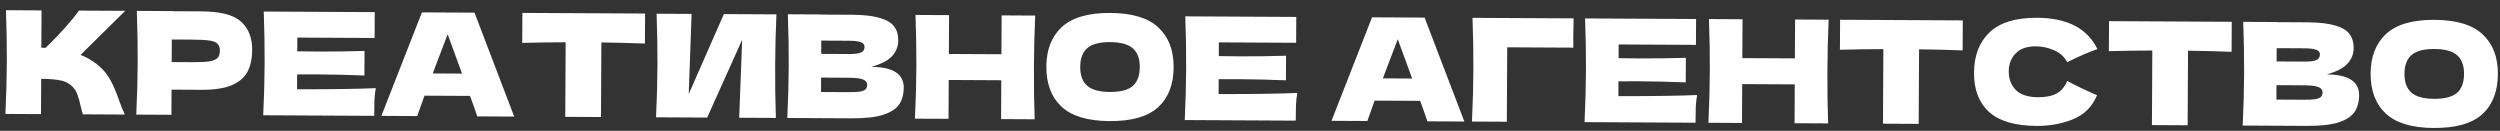 <svg width="325" height="17" viewBox="0 0 325 17" fill="none" xmlns="http://www.w3.org/2000/svg">
<rect x="0" y="0" width="325" height="17" fill="#333333" stroke="none"/>
<path d="M12.698 8.428C13.425 9.026 13.979 9.691 14.359 10.424C14.751 11.144 15.13 12.031 15.496 13.085C15.801 13.941 16.046 14.543 16.23 14.89L10.77 14.862C10.697 14.651 10.6 14.285 10.479 13.765C10.358 13.195 10.224 12.717 10.077 12.333C9.943 11.948 9.747 11.613 9.488 11.327C9.07 10.879 8.545 10.592 7.914 10.464C7.296 10.325 6.442 10.253 5.353 10.247L5.329 14.834L0.705 14.81C0.817 12.408 0.878 10.162 0.889 8.069C0.899 5.977 0.862 3.73 0.775 1.328L5.399 1.352L5.374 6.199C5.498 6.212 5.683 6.219 5.931 6.22C7.872 4.324 9.317 2.709 10.264 1.377L16.281 1.408L10.476 7.135C11.291 7.461 12.032 7.892 12.698 8.428ZM26.216 1.479C28.68 1.492 30.392 1.94 31.353 2.824C32.314 3.696 32.791 4.924 32.783 6.508C32.777 7.598 32.58 8.525 32.193 9.291C31.805 10.044 31.127 10.635 30.159 11.063C29.191 11.479 27.859 11.682 26.163 11.674L22.301 11.654L22.284 14.922L17.715 14.898C17.827 12.497 17.888 10.25 17.899 8.158C17.91 6.066 17.872 3.819 17.786 1.416L22.354 1.44L22.354 1.459L26.216 1.479ZM24.882 8.083C25.91 8.088 26.677 8.055 27.185 7.983C27.706 7.899 28.065 7.753 28.265 7.543C28.476 7.334 28.583 7.025 28.585 6.616C28.587 6.208 28.49 5.904 28.293 5.705C28.108 5.494 27.756 5.349 27.236 5.272C26.729 5.195 25.95 5.154 24.897 5.149L22.335 5.135L22.319 8.07L24.882 8.083ZM38.618 11.608C43.323 11.608 46.734 11.558 48.852 11.457C48.762 11.964 48.704 12.49 48.676 13.035C48.661 13.567 48.651 14.242 48.647 15.059L34.218 14.984C34.33 12.583 34.391 10.336 34.402 8.244C34.413 6.152 34.375 3.904 34.288 1.502L48.717 1.577L48.7 4.938L38.653 4.886L38.644 6.669C39.238 6.684 40.117 6.695 41.281 6.701C43.249 6.711 45.286 6.685 47.391 6.621L47.374 9.816C45.27 9.73 43.234 9.683 41.265 9.672C40.102 9.666 39.223 9.668 38.628 9.677L38.618 11.608ZM62.039 15.129C61.808 14.422 61.497 13.535 61.106 12.468L55.182 12.437L54.24 15.088L49.579 15.064L54.849 1.609L61.683 1.645L66.849 15.154L62.039 15.129ZM60.063 9.566C59.599 8.263 59.123 6.961 58.635 5.659L58.195 4.449C57.756 5.574 57.11 7.272 56.256 9.546L60.063 9.566ZM83.842 5.66C81.898 5.588 80.01 5.541 78.178 5.519L78.128 15.212L73.485 15.188L73.536 5.495C71.691 5.497 69.809 5.525 67.89 5.577L67.91 1.677L83.862 1.76L83.842 5.66ZM89.906 1.81L89.536 12.226L94.102 1.832L100.936 1.867C100.839 3.959 100.784 6.2 100.771 8.589C100.759 10.991 100.79 13.238 100.866 15.331L96.094 15.306L96.481 5.168L91.934 15.284L85.286 15.25C85.397 12.848 85.459 10.602 85.469 8.509C85.48 6.43 85.442 4.189 85.356 1.786L89.906 1.81ZM113.268 8.691C116.09 8.706 117.497 9.611 117.488 11.406C117.483 12.248 117.288 12.965 116.901 13.557C116.514 14.137 115.824 14.591 114.832 14.92C113.84 15.237 112.465 15.391 110.707 15.382L102.351 15.338C102.462 12.937 102.523 10.69 102.534 8.598C102.545 6.506 102.507 4.259 102.421 1.856L106.785 1.879L106.785 1.898L110.74 1.918C112.275 1.926 113.482 2.063 114.359 2.327C115.249 2.579 115.873 2.948 116.229 3.433C116.598 3.917 116.78 4.531 116.777 5.274C116.773 6.029 116.503 6.702 115.968 7.294C115.445 7.873 114.545 8.339 113.268 8.691ZM106.767 5.277L106.758 7.005L110.324 7.023C111.091 7.027 111.624 6.962 111.922 6.827C112.232 6.693 112.388 6.446 112.39 6.087C112.391 5.802 112.231 5.603 111.91 5.49C111.601 5.365 111.075 5.3 110.333 5.296L106.767 5.277ZM110.298 11.981C110.941 11.985 111.431 11.962 111.765 11.915C112.112 11.854 112.36 11.757 112.51 11.621C112.659 11.474 112.734 11.276 112.735 11.028C112.737 10.706 112.559 10.476 112.2 10.338C111.855 10.188 111.224 10.11 110.307 10.106L106.742 10.087L106.732 11.963L110.298 11.981ZM134.576 2.024C134.478 4.115 134.423 6.362 134.411 8.764C134.398 11.166 134.43 13.413 134.506 15.506L130.142 15.483L130.168 10.432L123.334 10.396L123.308 15.447L118.944 15.425C119.056 13.023 119.117 10.777 119.128 8.684C119.139 6.592 119.101 4.345 119.014 1.943L123.378 1.965L123.352 7.017L130.186 7.052L130.212 2.001L134.576 2.024ZM144.253 15.742C141.418 15.727 139.336 15.104 138.005 13.871C136.674 12.626 136.015 10.889 136.026 8.661C136.038 6.457 136.709 4.74 138.04 3.509C139.384 2.278 141.479 1.67 144.327 1.684C147.186 1.699 149.275 2.329 150.594 3.574C151.924 4.819 152.584 6.543 152.572 8.747C152.561 10.988 151.889 12.718 150.558 13.936C149.227 15.155 147.126 15.757 144.253 15.742ZM144.273 11.954C145.647 11.961 146.639 11.706 147.248 11.189C147.858 10.66 148.165 9.838 148.171 8.724C148.177 7.635 147.878 6.822 147.274 6.287C146.67 5.751 145.681 5.48 144.307 5.473C142.945 5.466 141.959 5.727 141.35 6.256C140.741 6.785 140.433 7.594 140.427 8.684C140.422 9.786 140.721 10.604 141.325 11.14C141.929 11.675 142.911 11.947 144.273 11.954ZM158.417 12.232C163.122 12.231 166.533 12.181 168.65 12.081C168.561 12.588 168.502 13.114 168.475 13.658C168.46 14.19 168.45 14.865 168.446 15.682L154.017 15.607C154.128 13.206 154.189 10.959 154.2 8.867C154.211 6.775 154.173 4.527 154.087 2.125L168.516 2.2L168.498 5.561L158.452 5.509L158.443 7.292C159.037 7.307 159.916 7.318 161.08 7.324C163.048 7.334 165.085 7.308 167.19 7.245L167.173 10.439C165.069 10.353 163.032 10.306 161.064 10.295C159.9 10.289 159.021 10.291 158.427 10.3L158.417 12.232ZM185.556 15.771C185.324 15.064 185.013 14.177 184.623 13.111L178.699 13.08L177.756 15.73L173.095 15.706L178.365 2.251L185.199 2.287L190.365 15.796L185.556 15.771ZM183.579 10.208C183.115 8.906 182.639 7.603 182.151 6.301L181.712 5.092C181.272 6.216 180.626 7.915 179.772 10.188L183.579 10.208ZM195.887 15.825L191.356 15.801C191.468 13.388 191.529 11.141 191.54 9.061C191.551 6.969 191.513 4.722 191.426 2.319L204.574 2.388C204.544 3.403 204.528 4.177 204.525 4.709C204.521 5.365 204.525 5.86 204.536 6.195L195.938 6.15L195.887 15.825ZM210.391 12.502C215.096 12.502 218.507 12.451 220.625 12.351C220.535 12.858 220.477 13.384 220.449 13.928C220.434 14.461 220.424 15.135 220.42 15.952L205.991 15.877C206.103 13.476 206.164 11.229 206.175 9.137C206.186 7.045 206.148 4.798 206.061 2.396L220.49 2.471L220.473 5.832L210.426 5.779L210.417 7.562C211.011 7.578 211.89 7.588 213.054 7.595C215.022 7.605 217.059 7.578 219.164 7.515L219.147 10.709C217.043 10.624 215.007 10.576 213.038 10.566C211.875 10.56 210.996 10.561 210.401 10.571L210.391 12.502ZM237.727 2.56C237.629 4.652 237.574 6.899 237.562 9.3C237.549 11.702 237.581 13.949 237.657 16.042L233.293 16.019L233.319 10.968L226.485 10.933L226.459 15.984L222.095 15.961C222.206 13.56 222.268 11.313 222.278 9.221C222.289 7.129 222.252 4.882 222.165 2.479L226.529 2.502L226.503 7.553L233.336 7.589L233.363 2.538L237.727 2.56ZM255.143 6.551C253.2 6.479 251.312 6.432 249.48 6.41L249.429 16.103L244.787 16.079L244.837 6.386C242.993 6.388 241.111 6.416 239.191 6.468L239.212 2.568L255.163 2.651L255.143 6.551ZM264.757 16.369C261.959 16.354 259.901 15.749 258.583 14.554C257.264 13.358 256.611 11.659 256.622 9.455C256.634 7.239 257.305 5.491 258.636 4.21C259.968 2.93 262.032 2.297 264.83 2.311C268.742 2.332 271.354 3.688 272.664 6.382C271.548 6.76 270.239 7.329 268.737 8.088C268.382 7.393 267.815 6.877 267.037 6.538C266.271 6.2 265.486 6.029 264.681 6.025C263.492 6.018 262.606 6.329 262.021 6.958C261.435 7.574 261.141 8.34 261.136 9.256C261.131 10.246 261.436 11.059 262.052 11.694C262.68 12.316 263.638 12.63 264.925 12.637C265.953 12.642 266.771 12.479 267.379 12.148C267.987 11.805 268.436 11.262 268.725 10.521C269.737 11.071 271.034 11.691 272.615 12.38C271.988 13.875 270.949 14.915 269.497 15.502C268.046 16.089 266.466 16.378 264.757 16.369ZM290.107 6.732C288.164 6.66 286.276 6.614 284.444 6.592L284.393 16.285L279.751 16.261L279.801 6.567C277.957 6.57 276.075 6.598 274.155 6.65L274.176 2.75L290.127 2.833L290.107 6.732ZM302.468 9.675C305.291 9.69 306.697 10.595 306.688 12.39C306.684 13.232 306.488 13.949 306.101 14.541C305.714 15.121 305.025 15.575 304.033 15.905C303.041 16.221 301.666 16.375 299.908 16.366L291.551 16.322C291.663 13.921 291.724 11.675 291.735 9.582C291.746 7.49 291.708 5.243 291.621 2.841L295.985 2.863L295.985 2.882L299.941 2.902C301.476 2.91 302.682 3.047 303.56 3.311C304.45 3.563 305.073 3.932 305.43 4.417C305.799 4.901 305.981 5.515 305.977 6.258C305.973 7.013 305.704 7.686 305.168 8.278C304.645 8.857 303.745 9.323 302.468 9.675ZM295.968 6.262L295.959 7.989L299.524 8.007C300.292 8.011 300.824 7.946 301.122 7.811C301.432 7.677 301.588 7.43 301.59 7.071C301.592 6.786 301.432 6.587 301.111 6.474C300.802 6.349 300.276 6.284 299.533 6.28L295.968 6.262ZM299.498 12.965C300.142 12.969 300.631 12.947 300.966 12.899C301.313 12.839 301.561 12.741 301.71 12.605C301.859 12.458 301.935 12.26 301.936 12.012C301.938 11.691 301.759 11.46 301.401 11.322C301.055 11.172 300.424 11.095 299.508 11.09L295.943 11.071L295.933 12.947L299.498 12.965ZM316.407 16.637C313.572 16.623 311.489 15.999 310.159 14.766C308.828 13.521 308.169 11.785 308.18 9.556C308.192 7.353 308.863 5.635 310.194 4.404C311.538 3.173 313.633 2.565 316.48 2.58C319.34 2.595 321.429 3.225 322.747 4.47C324.078 5.714 324.738 7.439 324.726 9.642C324.714 11.883 324.043 13.613 322.712 14.832C321.381 16.05 319.279 16.652 316.407 16.637ZM316.427 12.849C317.801 12.856 318.793 12.601 319.402 12.085C320.012 11.555 320.319 10.734 320.325 9.62C320.331 8.53 320.032 7.718 319.428 7.182C318.824 6.647 317.835 6.375 316.461 6.368C315.099 6.361 314.113 6.622 313.504 7.151C312.895 7.68 312.587 8.49 312.581 9.579C312.576 10.681 312.875 11.5 313.479 12.035C314.082 12.571 315.065 12.842 316.427 12.849Z" fill="white"/>
</svg>
